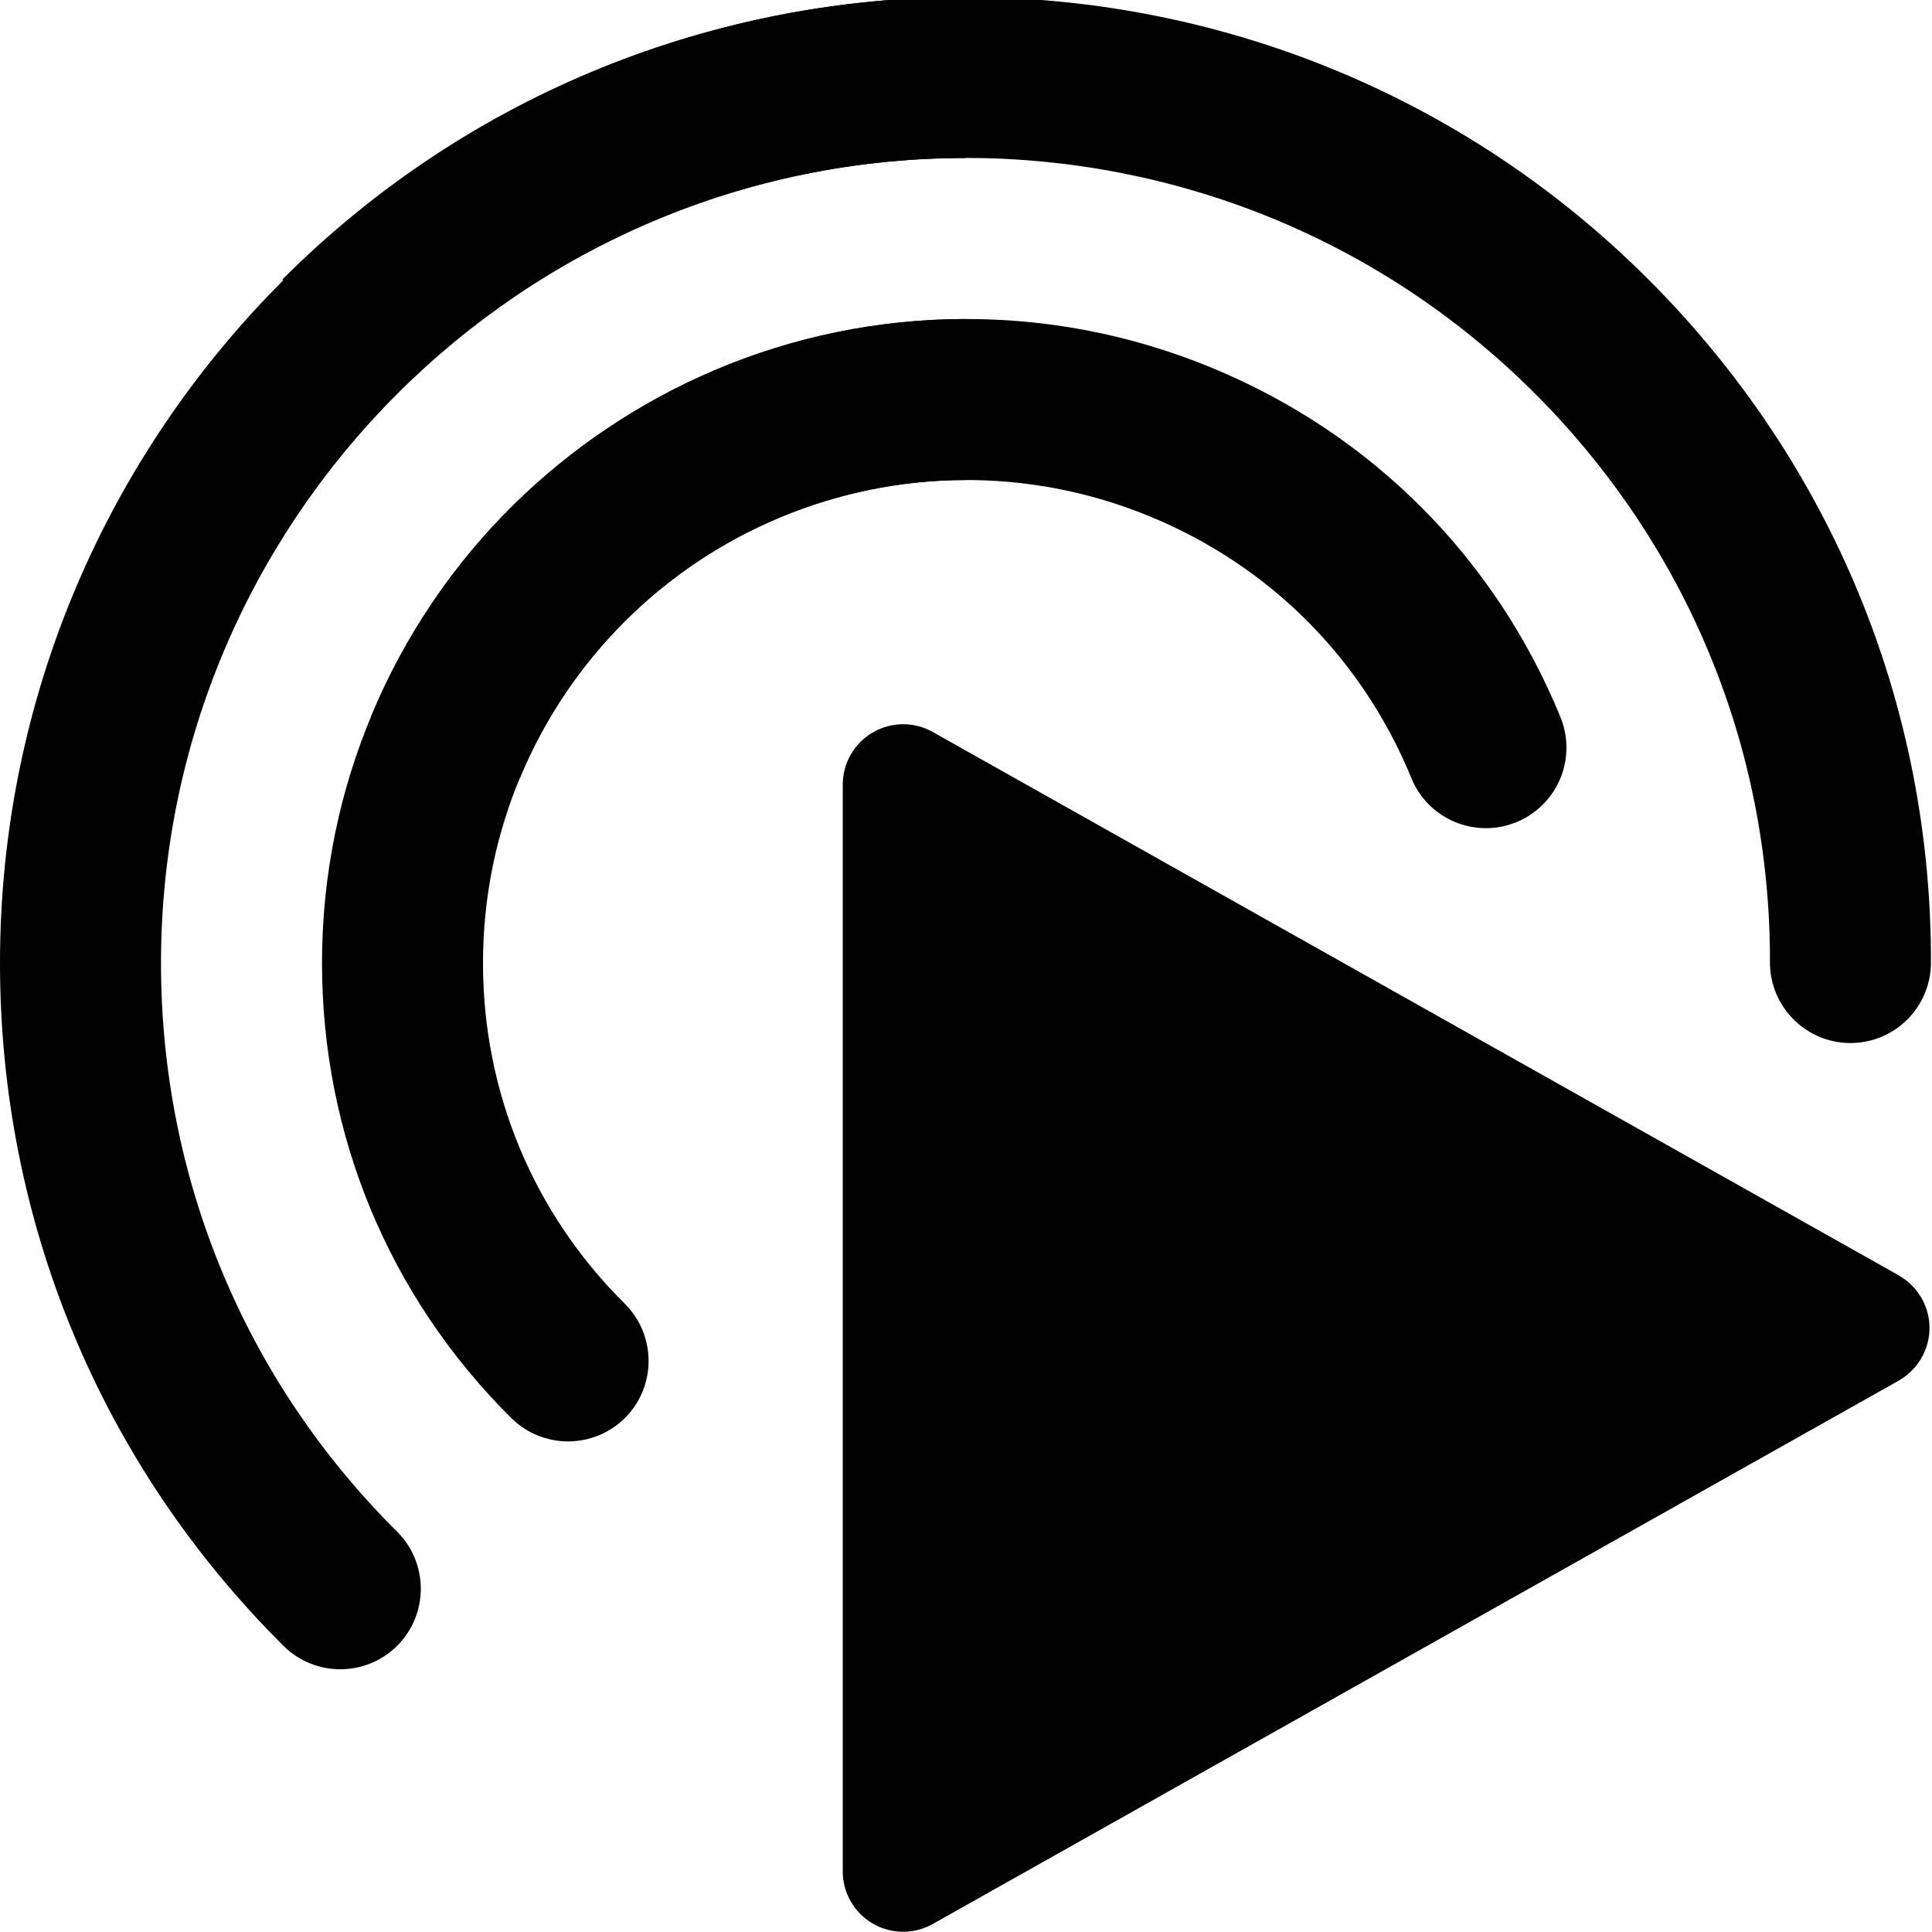<?xml version="1.0" encoding="UTF-8" standalone="no"?>
<svg
   xmlns:dc="http://purl.org/dc/elements/1.1/"
   xmlns:cc="http://creativecommons.org/ns#"
   xmlns:rdf="http://www.w3.org/1999/02/22-rdf-syntax-ns#"
   xmlns:svg="http://www.w3.org/2000/svg"
   xmlns="http://www.w3.org/2000/svg"
   xmlns:sodipodi="http://sodipodi.sourceforge.net/DTD/sodipodi-0.dtd"
   xmlns:inkscape="http://www.inkscape.org/namespaces/inkscape"
   id="bold"
   enable-background="new 0 0 24 24"
   height="512"
   viewBox="0 0 24 24"
   width="512"
   version="1.1"
   sodipodi:docname="signal-play.svg"
   inkscape:version="1.0.2 (e86c8708, 2021-01-15)">
  <defs
     id="defs292" />
  <sodipodi:namedview
     pagecolor="#ffffff"
     bordercolor="#666666"
     borderopacity="1"
     objecttolerance="10"
     gridtolerance="10"
     guidetolerance="10"
     inkscape:pageopacity="0"
     inkscape:pageshadow="2"
     inkscape:window-width="1920"
     inkscape:window-height="1084"
     id="namedview290"
     showgrid="false"
     inkscape:zoom="1.10803"
     inkscape:cx="534.0478"
     inkscape:cy="408.0661"
     inkscape:window-x="0"
     inkscape:window-y="25"
     inkscape:window-maximized="1"
     inkscape:current-layer="g287" />
  <g
     id="g287"
     inkscape:export-xdpi="3"
     inkscape:export-ydpi="3">
    <path
       d="m 12,-0.037 c -6.617,0 -12,5.383 -12,12 0,3.21 1.25,6.223 3.521,8.482 0.393,0.39 1.026,0.388 1.415,-0.003 C 5.326,20.05 5.324,19.417 4.933,19.027 3.041,17.146 2,14.638 2,11.963 c 0,-5.514 4.486,-10 10,-10 z"
       id="path283"
       style="display:inline"
       sodipodi:nodetypes="cscscscc" />
    <path
       d="m 3.509,3.472 1.414,1.414 c 3.899,-3.899 10.243,-3.899 14.142,3e-7 1.891,1.891 2.929,4.401 2.922,7.068 -7.07e-4,0.552 0.445,1.001 0.998,1.003 0.277,0 0.528,-0.112 0.709,-0.293 0.18,-0.18 0.292,-0.429 0.293,-0.705 0.008,-3.202 -1.238,-6.216 -3.509,-8.487 -4.678,-4.678 -12.292,-4.679 -16.971,-2e-7 z"
       id="path283-1"
       style="display:inline"
       sodipodi:nodetypes="ccsccscsc" />
    <path
       d="m 12,3.963 c -4.411,0 -8,3.589 -8,8 0,2.14 0.835,4.148 2.352,5.653 0.392,0.388 1.024,0.386 1.415,-0.005 C 8.156,17.219 8.153,16.586 7.762,16.196 6.625,15.07 6,13.566 6,11.963 c 0,-3.309 2.691,-6 6,-6 z"
       id="path285"
       style="display:inline"
       sodipodi:nodetypes="cscccscc" />
    <path
       d="m 4.609,8.902 1.848,0.765 c 1.266,-3.057 4.782,-4.513 7.839,-3.247 1.481,0.613 2.63,1.766 3.237,3.247 0.209,0.511 0.793,0.755 1.305,0.546 C 19.095,10.107 19.284,9.907 19.383,9.67 19.48,9.435 19.488,9.162 19.384,8.907 18.574,6.931 17.04,5.391 15.061,4.572 10.986,2.884 6.297,4.826 4.609,8.902 Z"
       id="path285-8-4"
       style="display:inline"
       sodipodi:nodetypes="ccsccscccc" />
  </g>
  <path
     d="m 23.587,15.843 -12,-6.75 c -0.233,-0.131 -0.516,-0.128 -0.746,0.006 -0.231,0.135 -0.372,0.381 -0.372,0.648 V 23.247 c 0,0.267 0.141,0.513 0.372,0.648 0.117,0.068 0.247,0.102 0.378,0.102 0.126,0 0.254,-0.032 0.367,-0.096 l 12,-6.75 c 0.235,-0.134 0.383,-0.383 0.383,-0.654 0,-0.272 -0.147,-0.52 -0.383,-0.654 z"
     id="path396"
     style="display:inline;stroke-width:0.047" />
</svg>
